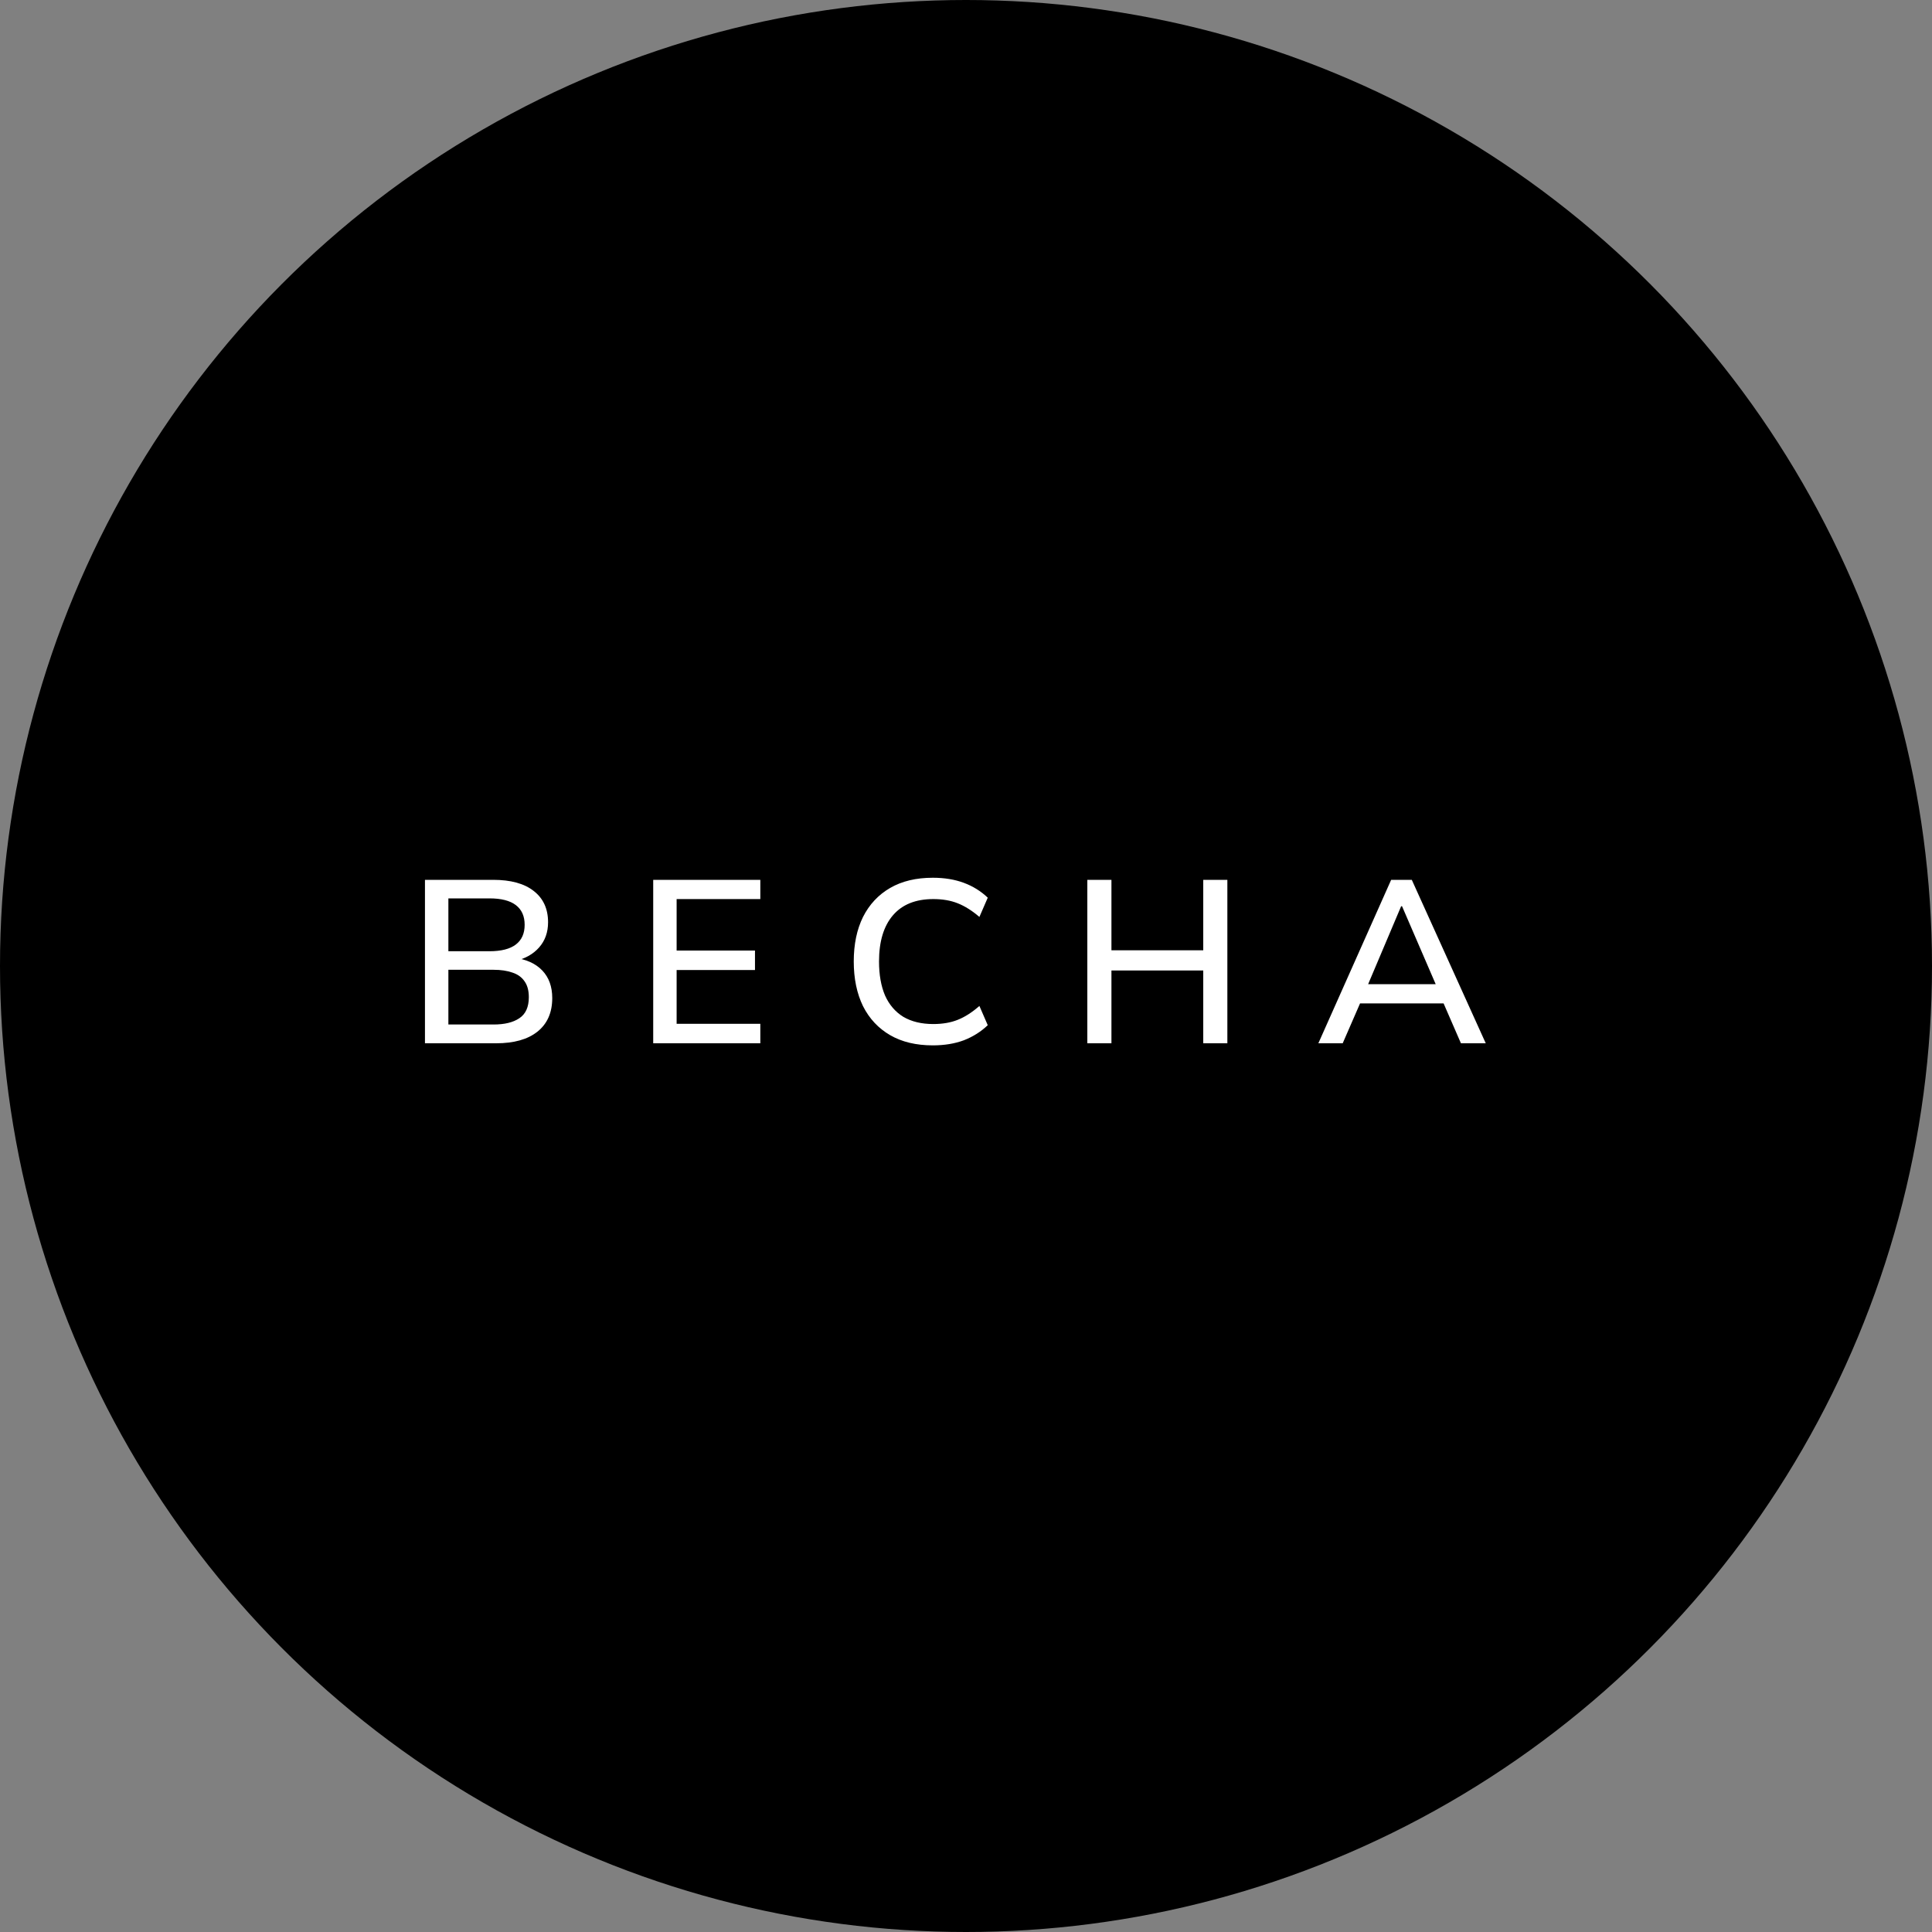 <svg width="50" height="50" viewBox="0 0 50 50" fill="none" xmlns="http://www.w3.org/2000/svg">
<rect x="0" y="0" width="50" height="50" fill="#808080" stroke="none"/>
<circle cx="25" cy="25" r="25" fill="black"/>
<path d="M10.998 27V22.77H12.762C13.218 22.77 13.568 22.866 13.812 23.058C14.06 23.25 14.184 23.52 14.184 23.868C14.184 24.128 14.106 24.346 13.95 24.522C13.794 24.698 13.58 24.816 13.308 24.876V24.786C13.62 24.826 13.862 24.936 14.034 25.116C14.206 25.296 14.292 25.534 14.292 25.83C14.292 26.206 14.164 26.496 13.908 26.7C13.656 26.9 13.3 27 12.84 27H10.998ZM11.604 26.514H12.774C13.058 26.514 13.28 26.46 13.44 26.352C13.604 26.244 13.686 26.062 13.686 25.806C13.686 25.634 13.648 25.496 13.572 25.392C13.5 25.288 13.396 25.214 13.26 25.17C13.124 25.122 12.962 25.098 12.774 25.098H11.604V26.514ZM11.604 24.618H12.666C12.97 24.618 13.198 24.56 13.35 24.444C13.502 24.328 13.578 24.158 13.578 23.934C13.578 23.71 13.502 23.54 13.35 23.424C13.198 23.308 12.97 23.25 12.666 23.25H11.604V24.618ZM16.905 27V22.77H19.677V23.268H17.511V24.6H19.539V25.104H17.511V26.496H19.677V27H16.905ZM24.141 27.054C23.709 27.054 23.341 26.966 23.037 26.79C22.733 26.614 22.499 26.364 22.335 26.04C22.175 25.712 22.095 25.326 22.095 24.882C22.095 24.438 22.175 24.054 22.335 23.73C22.499 23.406 22.733 23.156 23.037 22.98C23.341 22.804 23.709 22.716 24.141 22.716C24.441 22.716 24.709 22.76 24.945 22.848C25.181 22.936 25.387 23.064 25.563 23.232L25.347 23.73C25.155 23.566 24.967 23.448 24.783 23.376C24.603 23.304 24.393 23.268 24.153 23.268C23.697 23.268 23.349 23.408 23.109 23.688C22.869 23.968 22.749 24.366 22.749 24.882C22.749 25.226 22.801 25.52 22.905 25.764C23.013 26.004 23.171 26.188 23.379 26.316C23.591 26.44 23.849 26.502 24.153 26.502C24.393 26.502 24.603 26.466 24.783 26.394C24.967 26.322 25.155 26.202 25.347 26.034L25.563 26.532C25.387 26.7 25.181 26.83 24.945 26.922C24.709 27.01 24.441 27.054 24.141 27.054ZM28.14 27V22.77H28.764V24.594H31.14V22.77H31.764V27H31.14V25.116H28.764V27H28.14ZM34.119 27L36.003 22.77H36.537L38.451 27H37.809L37.287 25.8L37.551 25.968H34.989L35.271 25.8L34.749 27H34.119ZM36.261 23.454L35.349 25.608L35.205 25.47H37.335L37.215 25.608L36.285 23.454H36.261Z" fill="white"/>
</svg>
